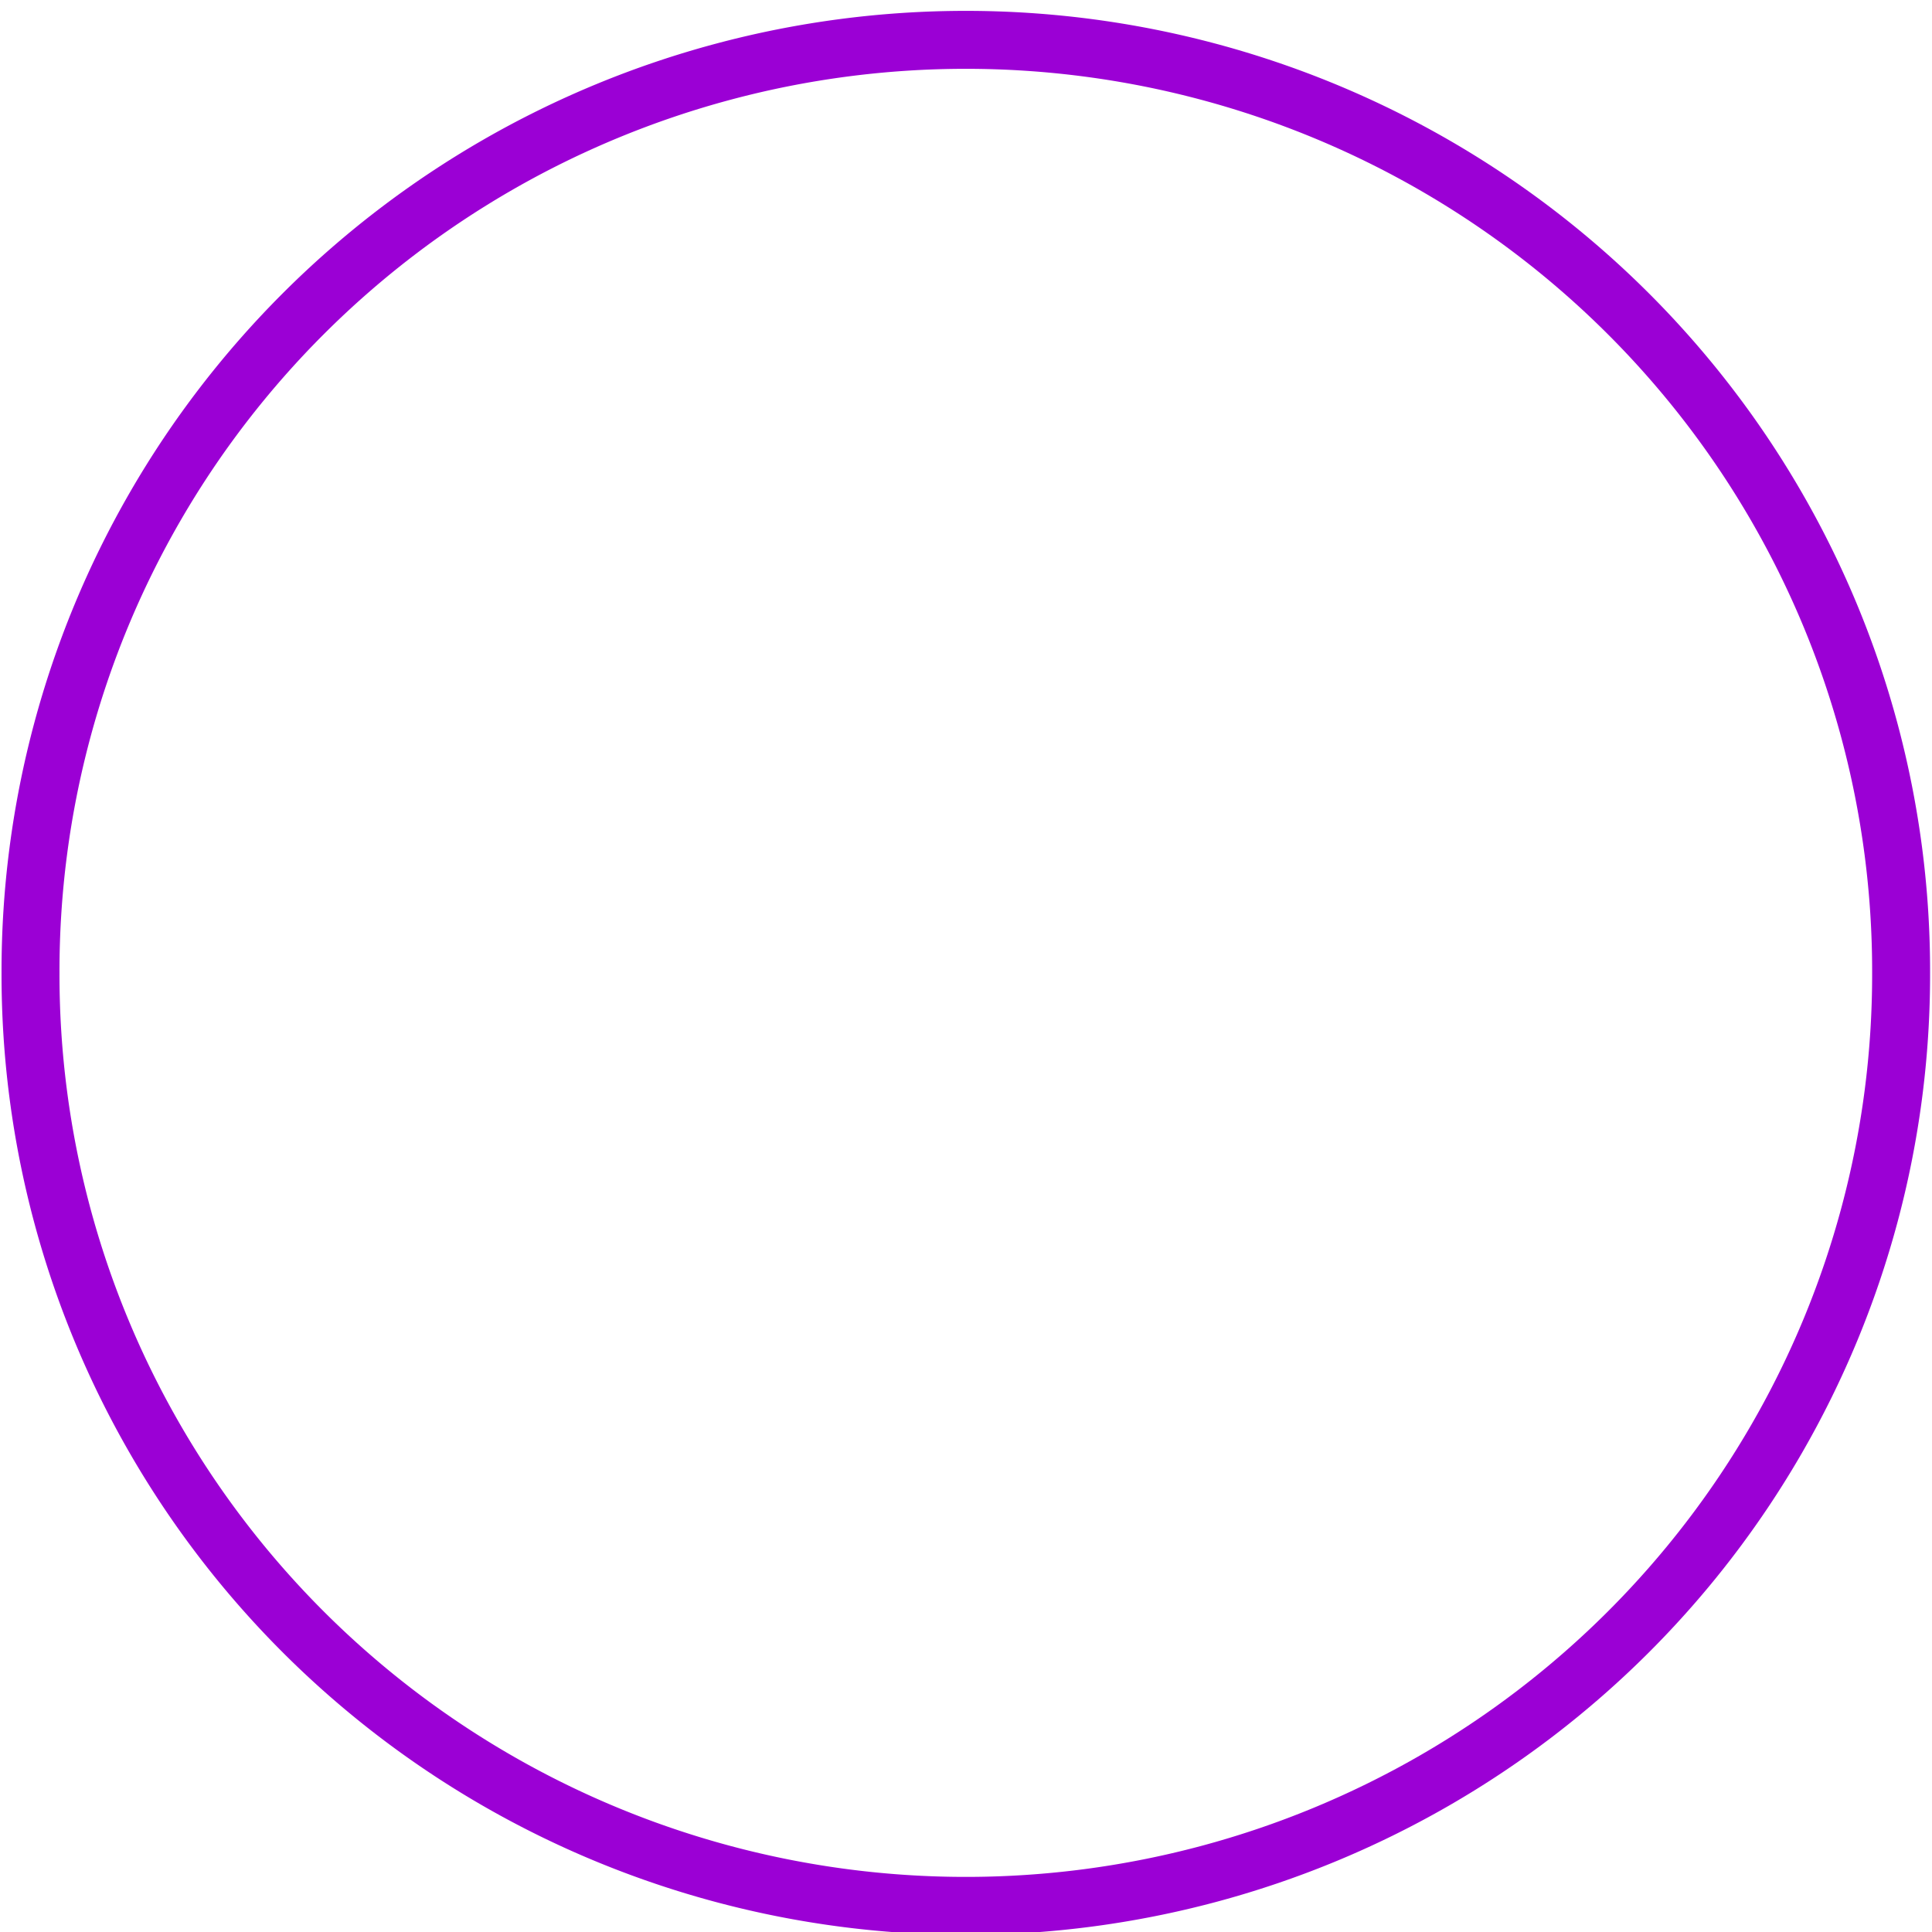 <?xml version="1.0" encoding="UTF-8" standalone="no"?>
<!-- Created with Inkscape (http://www.inkscape.org/) -->

<svg
   xmlns:dc="http://purl.org/dc/elements/1.1/"
   xmlns:cc="http://creativecommons.org/ns#"
   xmlns:rdf="http://www.w3.org/1999/02/22-rdf-syntax-ns#"
   xmlns:svg="http://www.w3.org/2000/svg"
   xmlns="http://www.w3.org/2000/svg"
   xmlns:sodipodi="http://sodipodi.sourceforge.net/DTD/sodipodi-0.dtd"
   xmlns:inkscape="http://www.inkscape.org/namespaces/inkscape"
   id="svg2"
   version="1.1"
   inkscape:version="0.48.4 r9939"
   width="500"
   height="500"
   sodipodi:docname="cerchio_verde.svg"
   inkscape:export-filename="/home/toli/QT_App/CambusaCritica/qml/CambusaCritica/others.png"
   inkscape:export-xdpi="20"
   inkscape:export-ydpi="20">
  <defs
     id="defs6" />
  <sodipodi:namedview
     pagecolor="#ffffff"
     bordercolor="#666666"
     borderopacity="1"
     objecttolerance="10"
     gridtolerance="10"
     guidetolerance="10"
     inkscape:pageopacity="0"
     inkscape:pageshadow="2"
     inkscape:window-width="746"
     inkscape:window-height="480"
     id="namedview4"
     showgrid="false"
     inkscape:zoom="0.23046875"
     inkscape:cx="-160.55521"
     inkscape:cy="154.8887"
     inkscape:window-x="10"
     inkscape:window-y="34"
     inkscape:window-maximized="0"
     inkscape:current-layer="svg2" />
  <path
     sodipodi:type="arc"
     style="fill:none;stroke:#9b00d5;stroke-width:15.971;stroke-miterlimit:4;stroke-opacity:1;stroke-dasharray:none;stroke-dashoffset:0"
     id="path2987"
     sodipodi:cx="235.06779"
     sodipodi:cy="274.81357"
     sodipodi:rx="257.77966"
     sodipodi:ry="256.64407"
     d="m 492.847,274.814 a 257.78,256.644 0 1 1 -515.559,0 257.78,256.644 0 1 1 515.559,0 z"
     transform="matrix(0.939,0,0,0.939,29.223,-6.276)"
     inkscape:export-filename="/home/toli/QT_App/CambusaCritica/qml/CambusaCritica/images/cerchio_viola.png"
     inkscape:export-xdpi="180"
     inkscape:export-ydpi="180" />
</svg>
